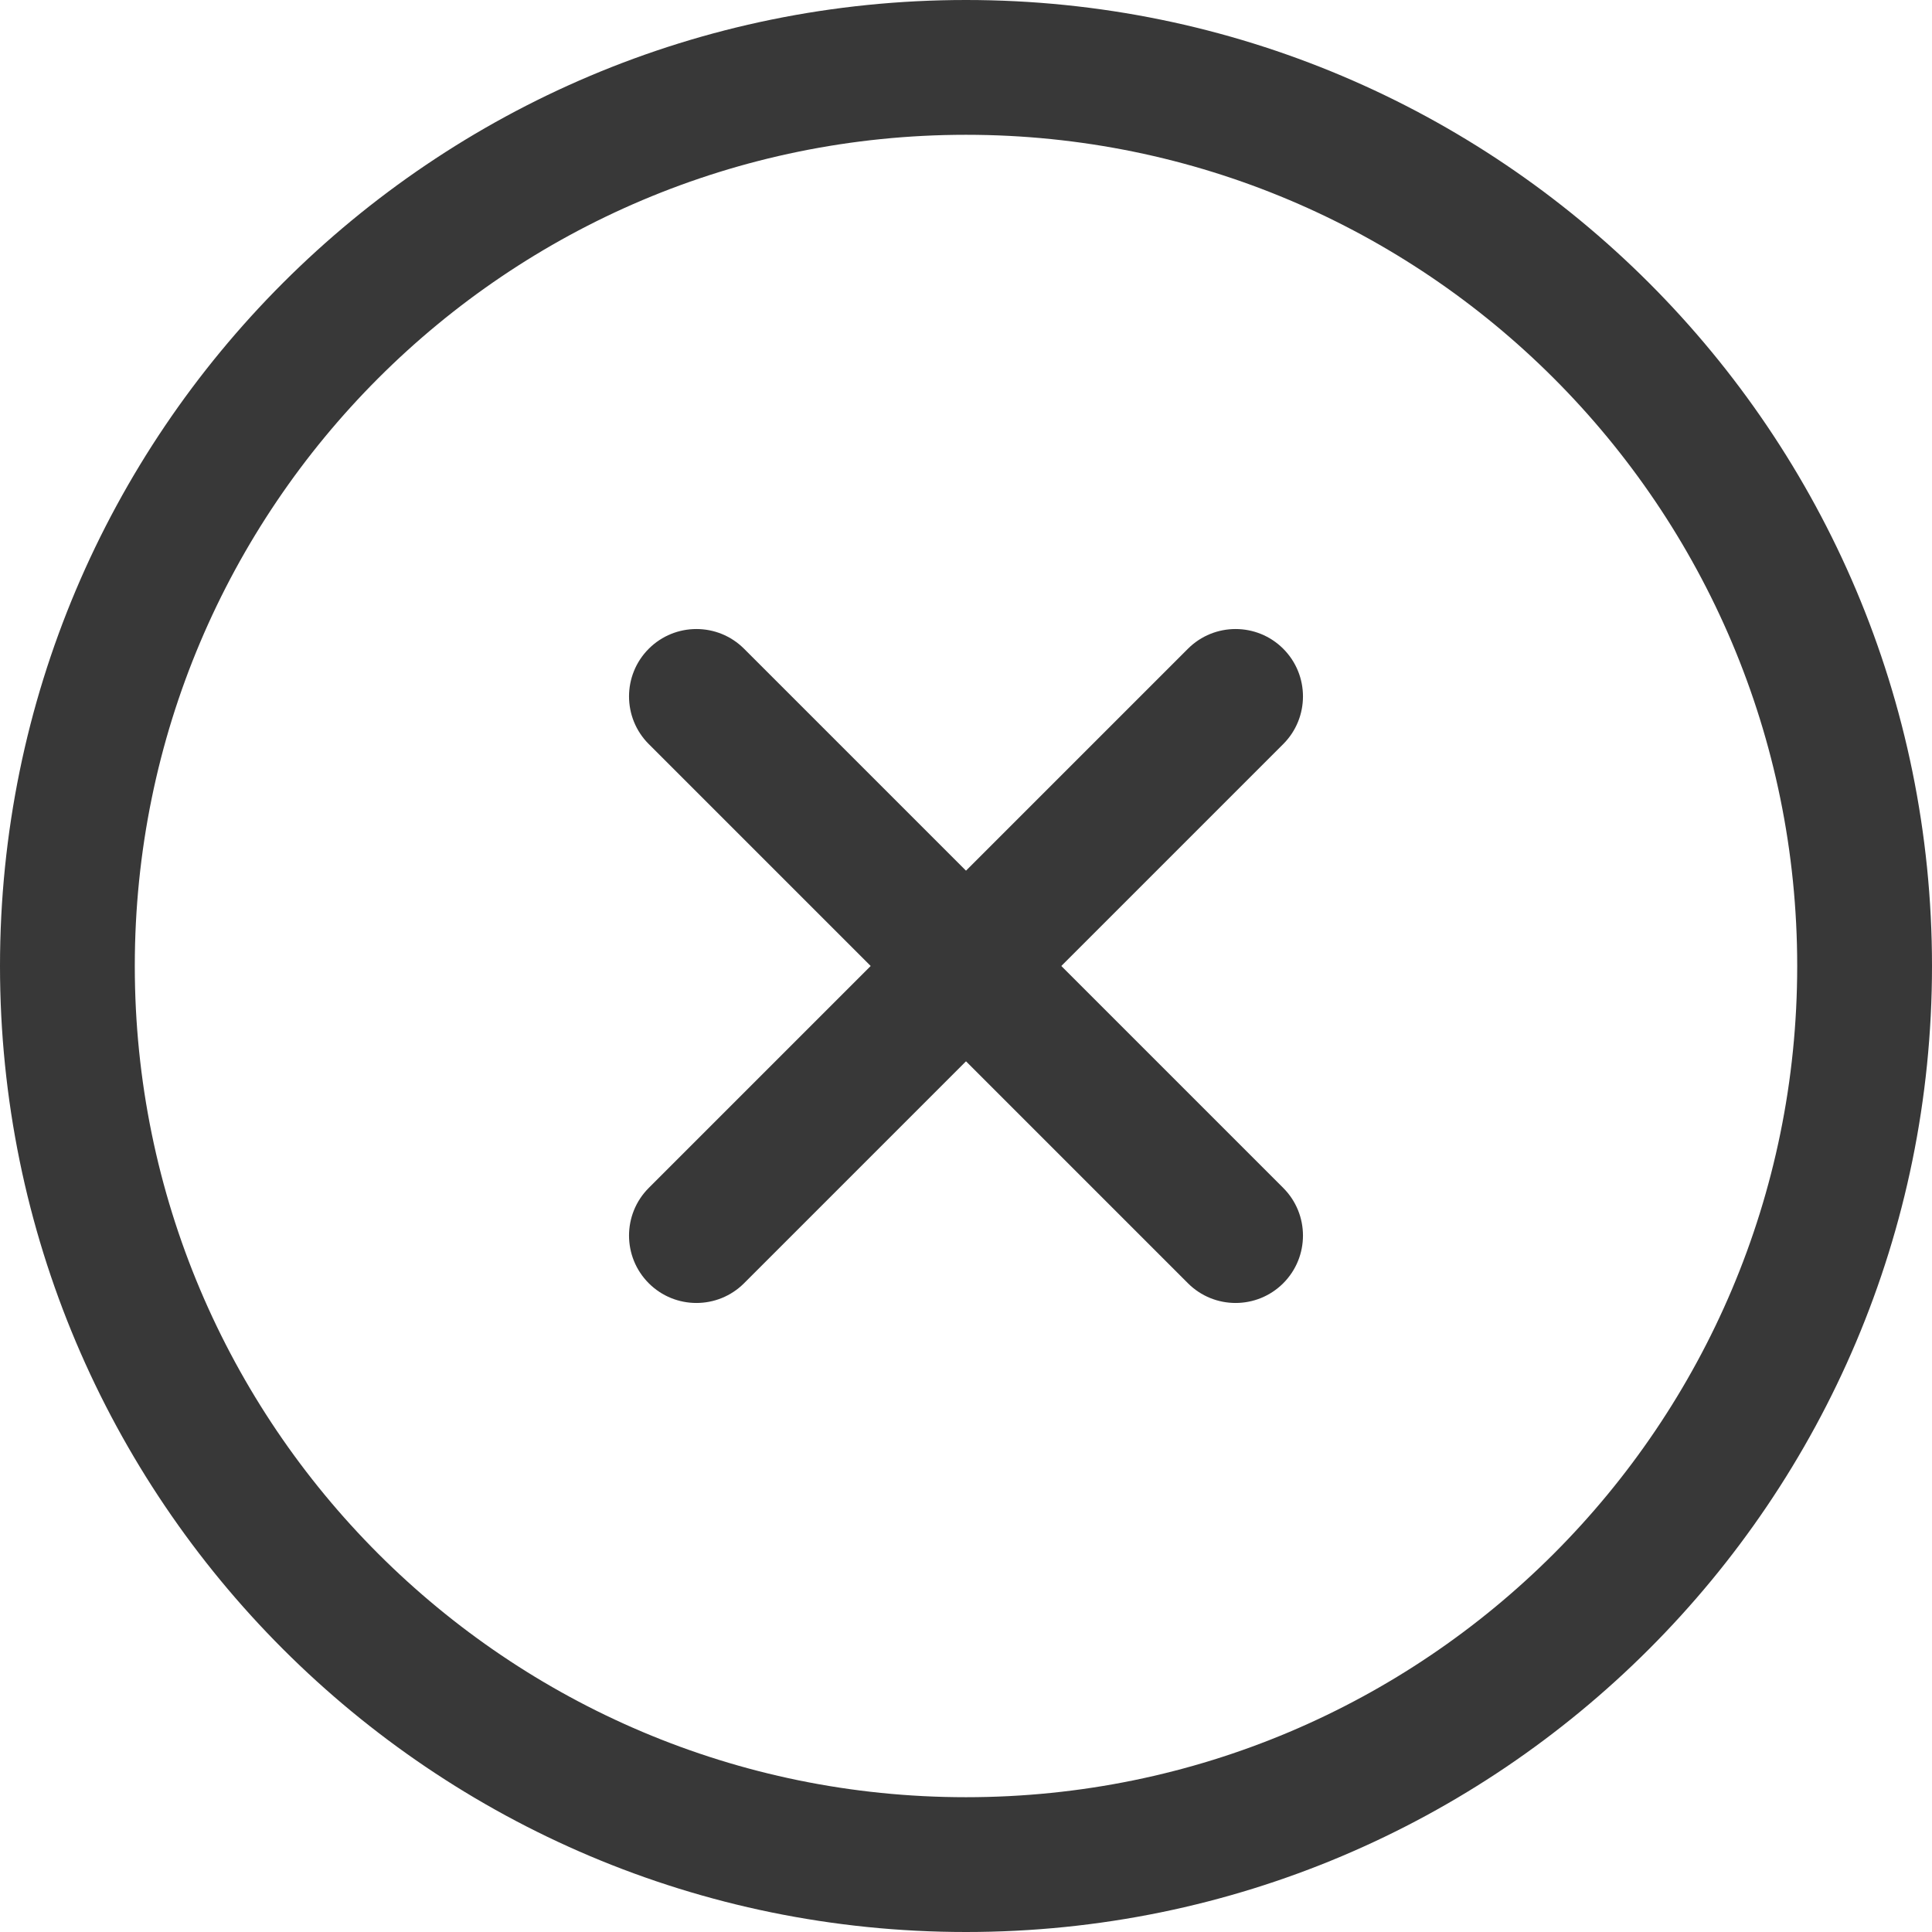 <svg xmlns="http://www.w3.org/2000/svg" width="78" height="78" fill="none" viewBox="0 0 78 78"><path fill="#383838" fill-rule="evenodd" d="M39 5.442C20.466 5.442 5.442 20.466 5.442 39C5.442 57.534 20.466 72.558 39 72.558C57.534 72.558 72.558 57.534 72.558 39C72.558 20.466 57.534 5.442 39 5.442ZM0 39C0 17.461 17.461 0 39 0C60.539 0 78 17.461 78 39C78 60.539 60.539 78 39 78C17.461 78 0 60.539 0 39Z" clip-rule="evenodd"/><path fill="#383838" fill-rule="evenodd" d="M51.808 26.192C52.87 27.255 52.87 28.978 51.808 30.04L30.04 51.808C28.978 52.87 27.255 52.87 26.192 51.808C25.13 50.745 25.13 49.022 26.192 47.96L47.96 26.192C49.022 25.13 50.745 25.13 51.808 26.192Z" clip-rule="evenodd"/><path fill="#383838" fill-rule="evenodd" d="M26.192 26.192C27.255 25.13 28.978 25.13 30.04 26.192L51.808 47.96C52.87 49.022 52.87 50.745 51.808 51.808C50.745 52.87 49.022 52.87 47.96 51.808L26.192 30.04C25.13 28.978 25.13 27.255 26.192 26.192Z" clip-rule="evenodd"/></svg>